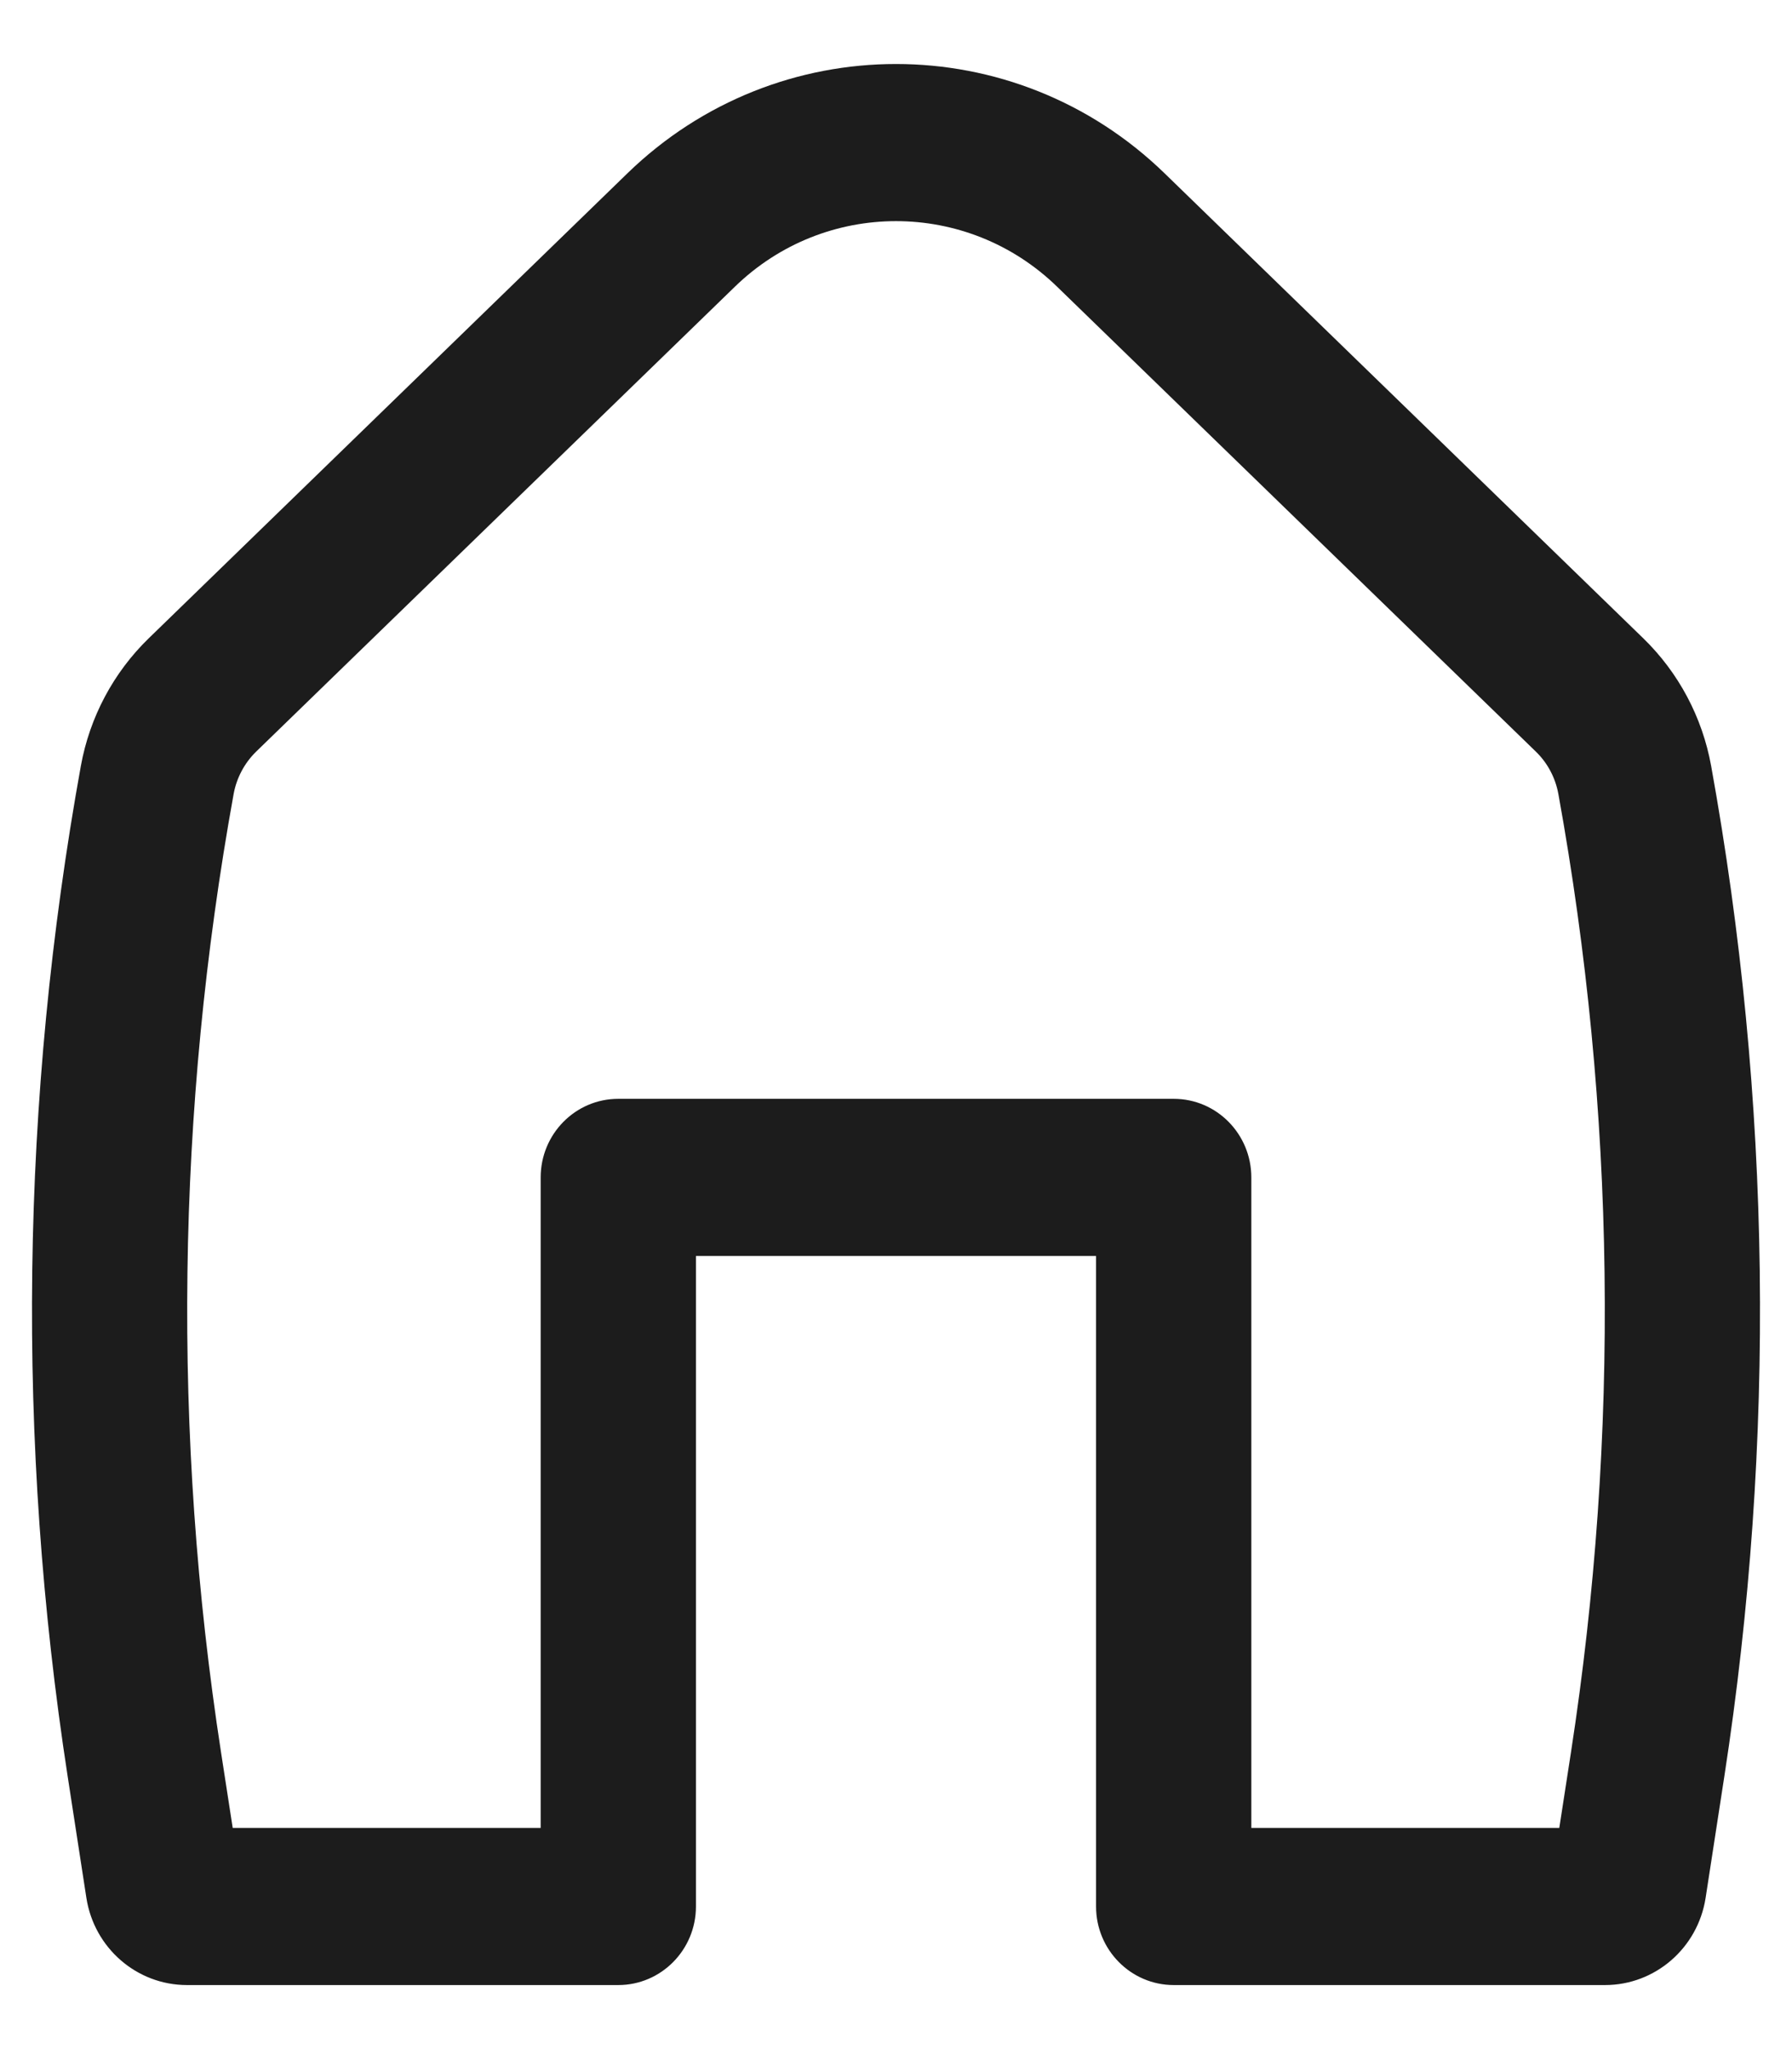 <svg width="14" height="16" viewBox="0 0 14 16" fill="none" xmlns="http://www.w3.org/2000/svg">
<path fill-rule="evenodd" clip-rule="evenodd" d="M8.259 2.239C7.556 1.556 6.444 1.556 5.741 2.239L2.001 5.869C1.91 5.958 1.848 6.074 1.825 6.201C1.377 8.672 1.344 11.202 1.727 13.684L1.818 14.273H4.224V9.194C4.224 8.855 4.495 8.58 4.83 8.58H9.17C9.505 8.58 9.776 8.855 9.776 9.194V14.273H12.182L12.273 13.684C12.656 11.202 12.623 8.672 12.175 6.201C12.152 6.074 12.091 5.958 11.999 5.869L8.259 2.239ZM4.901 1.354C6.074 0.215 7.926 0.215 9.099 1.354L12.838 4.984C13.114 5.252 13.299 5.6 13.368 5.979C13.84 8.586 13.875 11.255 13.471 13.873L13.325 14.82C13.264 15.211 12.931 15.5 12.539 15.5H9.17C8.835 15.5 8.563 15.225 8.563 14.887V9.807H5.437V14.887C5.437 15.225 5.165 15.5 4.83 15.5H1.461C1.069 15.5 0.736 15.211 0.675 14.82L0.529 13.873C0.125 11.255 0.16 8.586 0.632 5.979C0.701 5.6 0.886 5.252 1.162 4.984L4.901 1.354Z" fill="#1C1C1C"/>
</svg>
